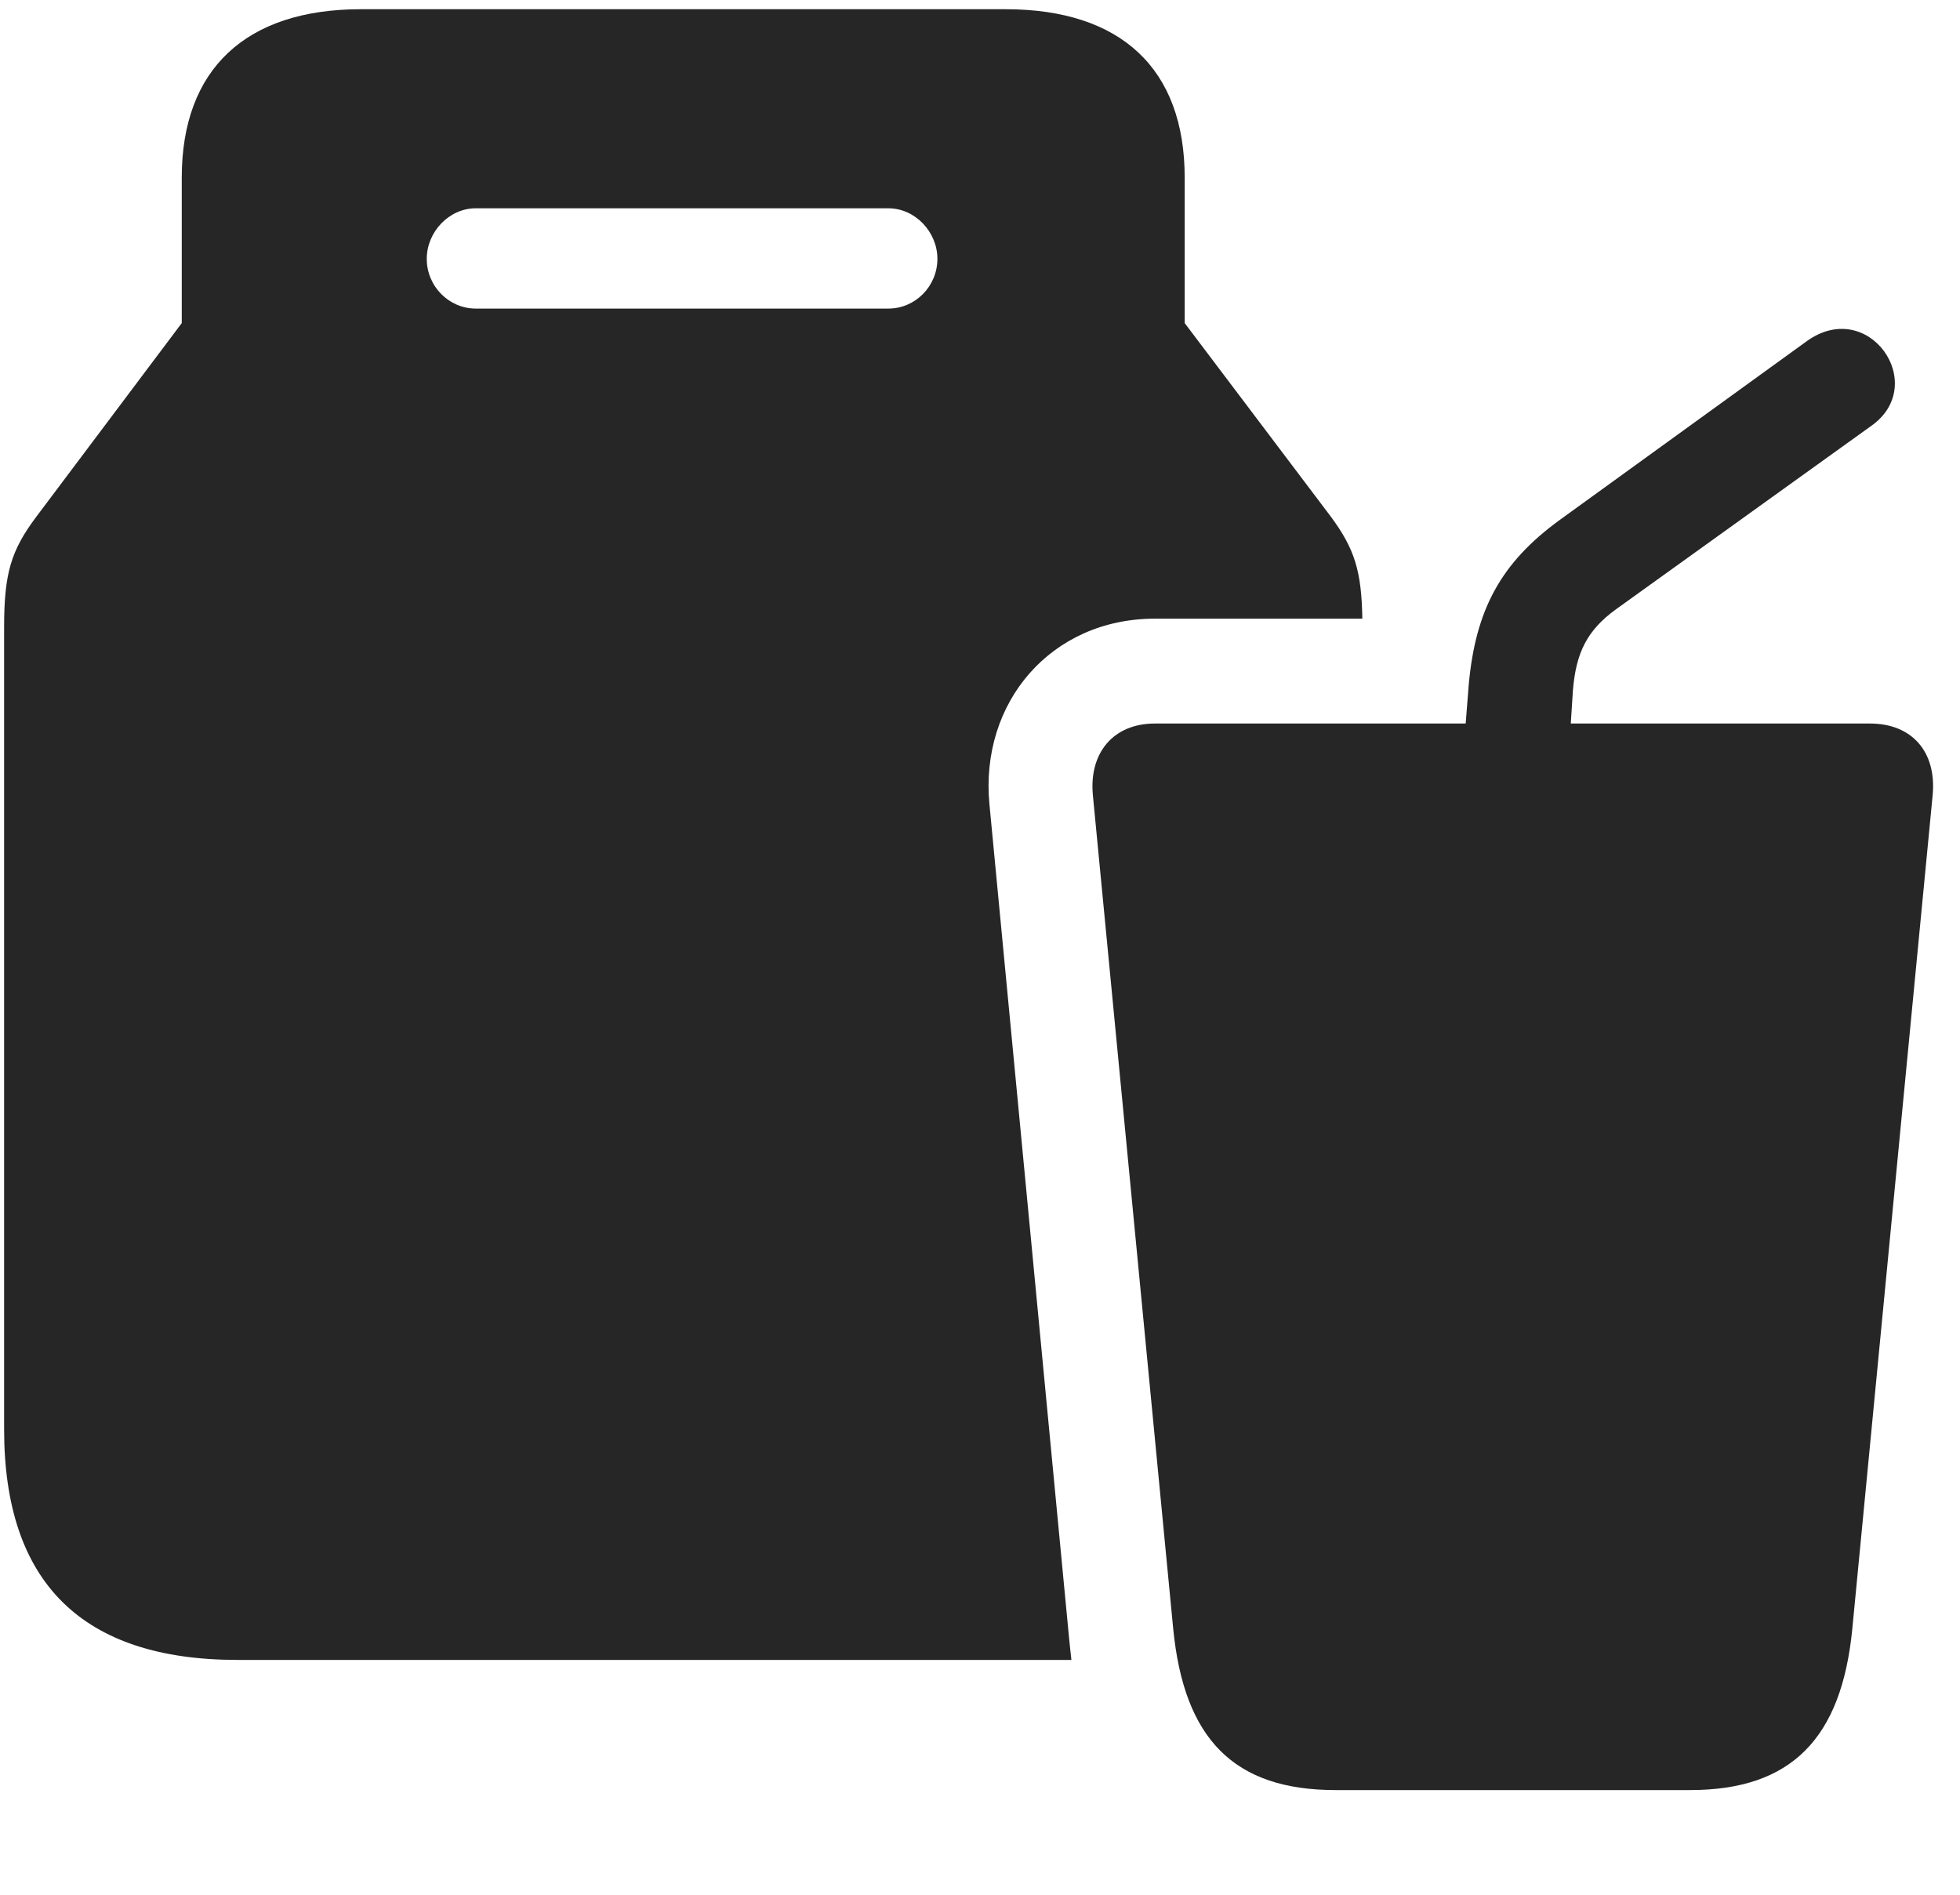 <svg width="30" height="29" viewBox="0 0 30 29" fill="currentColor" xmlns="http://www.w3.org/2000/svg">
<g clip-path="url(#clip0_2207_36903)">
<path d="M3.637 25.406H16.399C16.387 25.289 16.375 25.195 16.364 25.078L15.145 12.316C14.993 10.746 16.094 9.469 17.676 9.469H20.852C20.84 8.742 20.735 8.402 20.372 7.91L18.133 4.945V2.719C18.133 1.055 17.161 0.141 15.391 0.141H5.524C3.766 0.141 2.782 1.055 2.782 2.719V4.945L0.555 7.91C0.168 8.426 0.063 8.777 0.063 9.598V21.879C0.063 24.223 1.258 25.406 3.637 25.406ZM7.282 4.723C6.872 4.723 6.532 4.383 6.532 3.961C6.532 3.551 6.872 3.188 7.282 3.188H13.598C14.008 3.188 14.348 3.551 14.348 3.961C14.348 4.383 14.008 4.723 13.598 4.723H7.282Z" fill="currentColor" fill-opacity="0.85"/>
<path d="M20.442 27.398H25.868C27.415 27.398 28.188 26.613 28.352 24.926L29.582 12.164C29.641 11.508 29.266 11.074 28.622 11.074H17.676C17.044 11.074 16.669 11.519 16.727 12.164L17.957 24.926C18.122 26.613 18.883 27.398 20.442 27.398ZM22.387 11.672H24.004L24.075 10.57C24.122 9.984 24.297 9.644 24.731 9.328L28.645 6.516C29.536 5.883 28.598 4.535 27.649 5.226L23.875 7.957C22.973 8.613 22.586 9.328 22.481 10.476L22.387 11.672Z" fill="currentColor" fill-opacity="0.85"/>
</g>
<defs>
<clipPath id="clip0_2207_36903">
<rect width="29.526" height="27.293" fill="currentColor" transform="translate(0.063 0.141)"/>
</clipPath>
</defs>
</svg>
